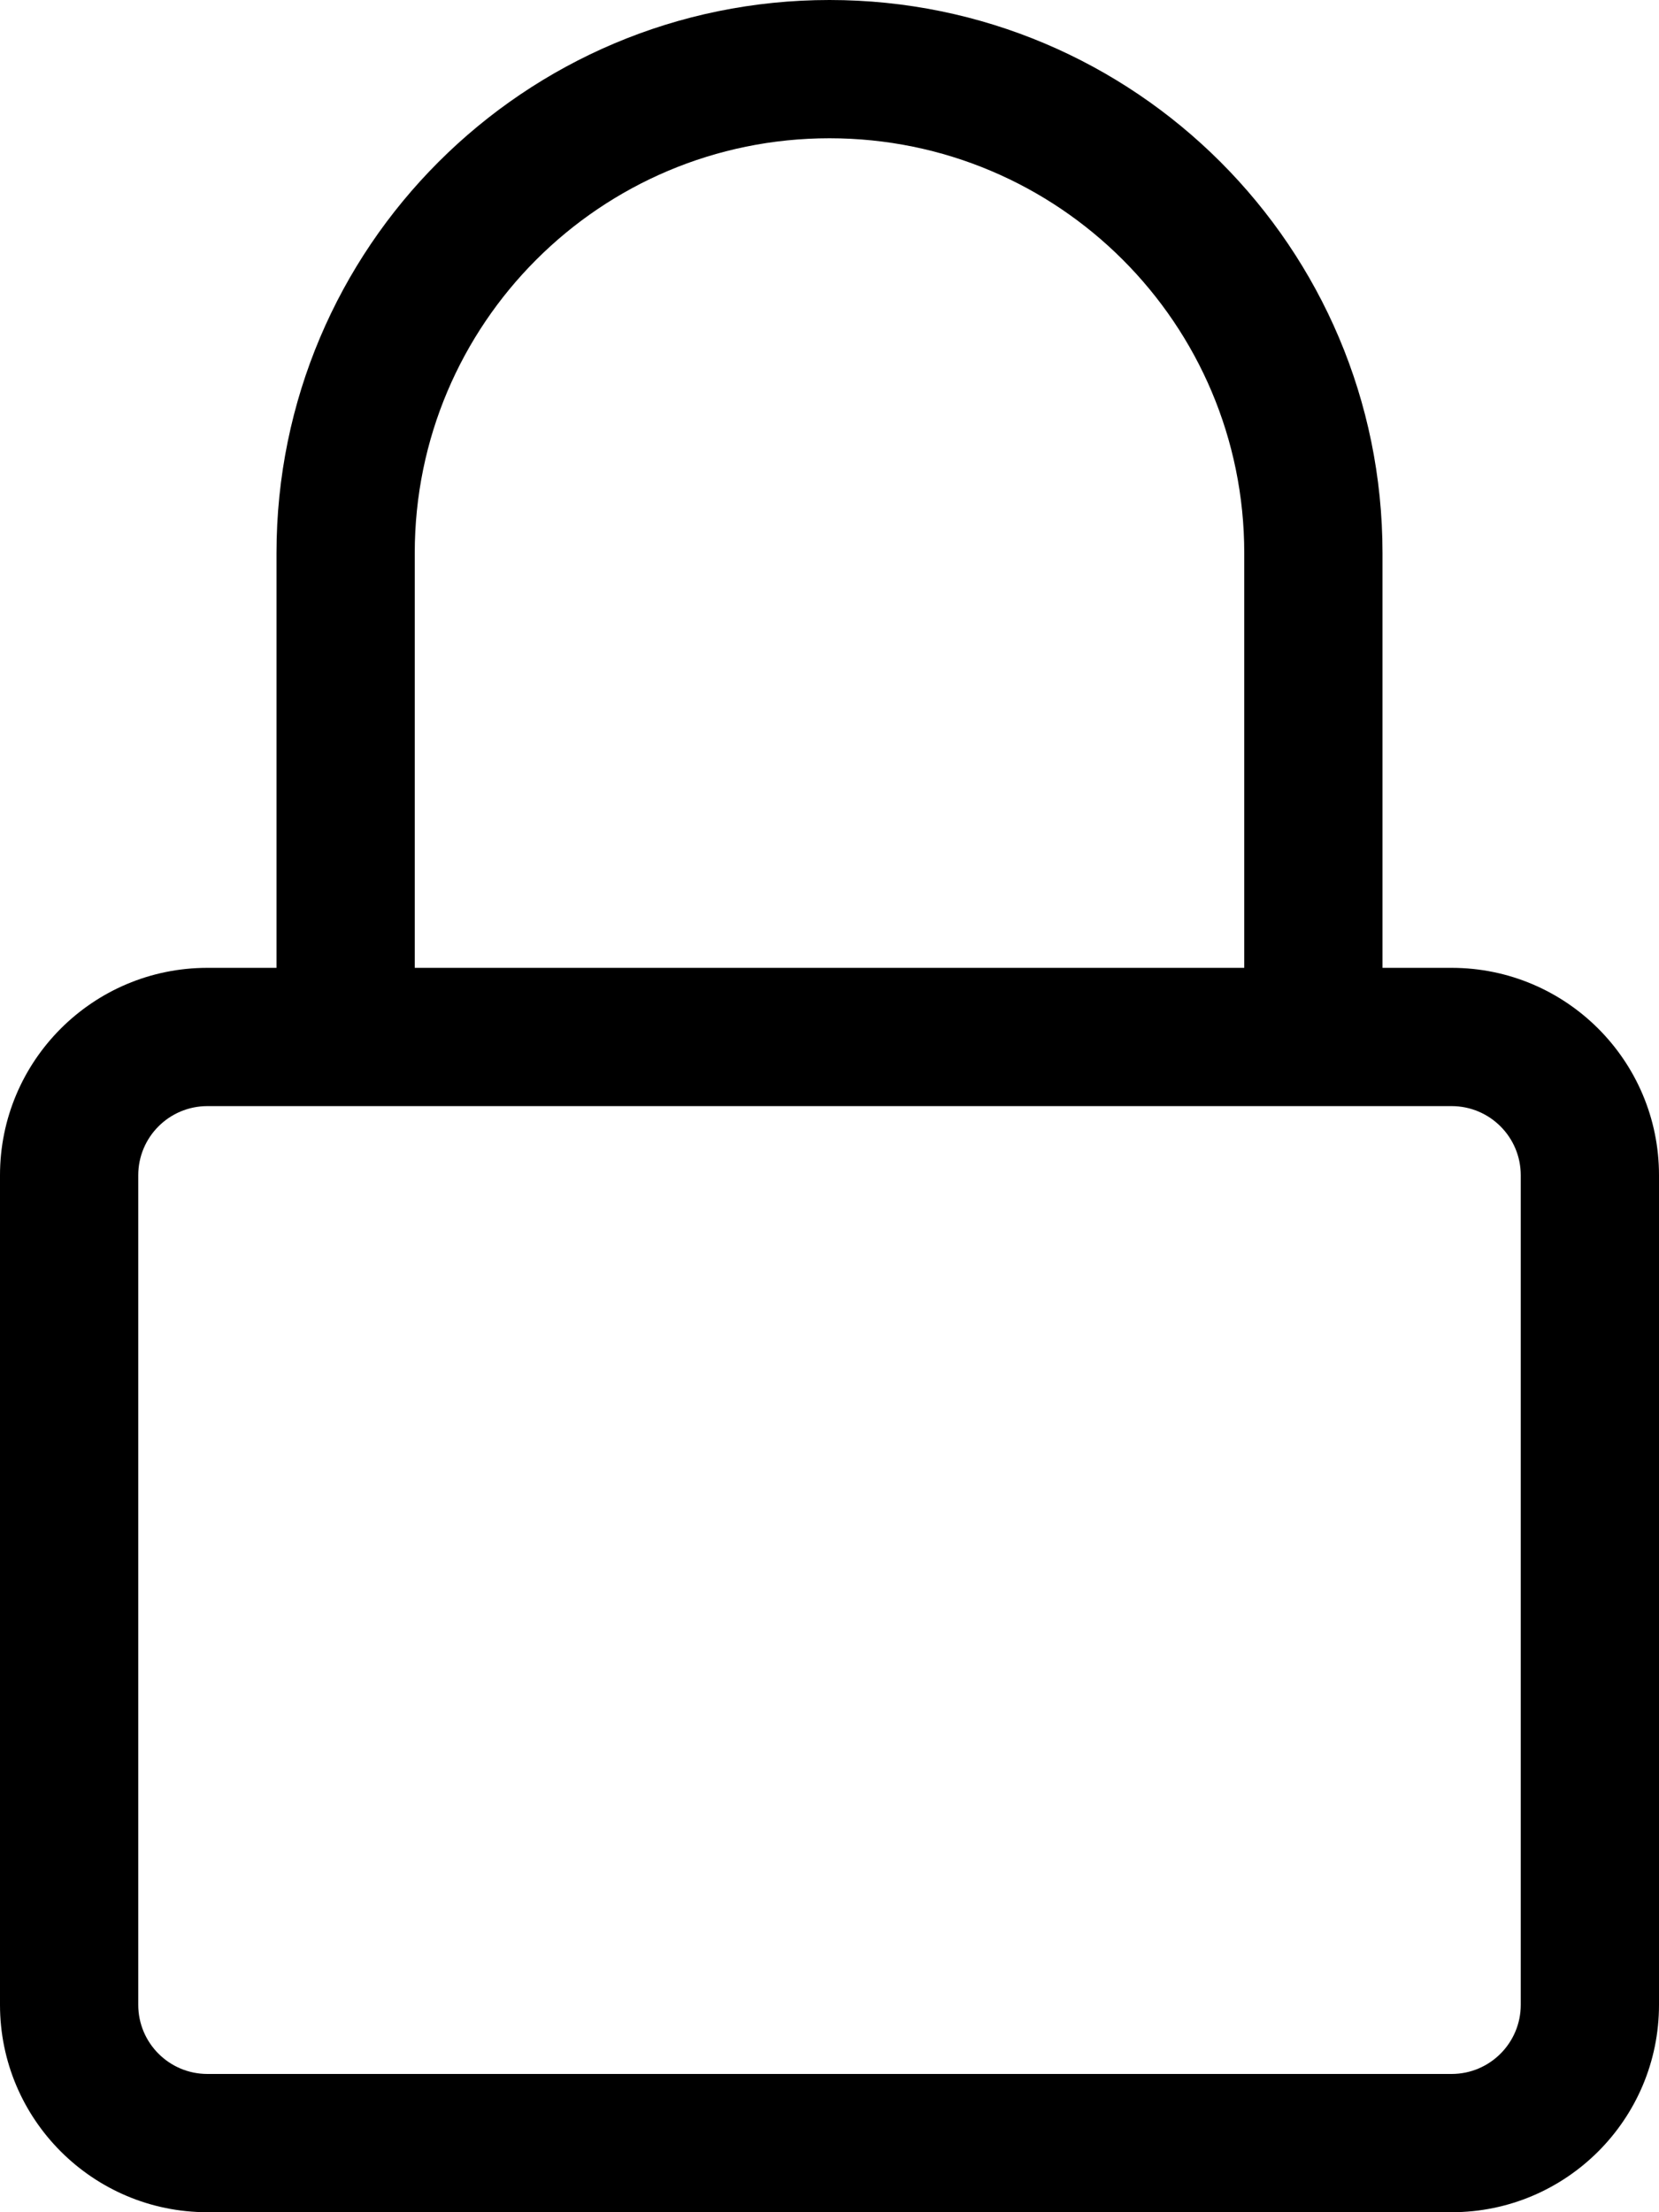 <svg width="12px" height="16px" viewBox="0 0 12 16" version="1.1" xmlns="http://www.w3.org/2000/svg" xmlns:xlink="http://www.w3.org/1999/xlink">
    <!-- Generator: Sketch 55.2 (78181) - https://sketchapp.com -->
    <title>UI Icon/Icon/locked/$ui-05</title>
    <desc>Created with Sketch.</desc>

    <defs>
        <symbol id="asset" viewBox="0 0 12 16">
            <g id="3.-Brand-Style" stroke="none" stroke-width="1" fill="none" fill-rule="evenodd">
                <g id="UI-Icons" transform="translate(-515, -417)" fill="currentColor" fill-rule="nonzero">
                    <g id="UI-Icon/locked/$ui-05" transform="translate(515, 417)">
                        <path d="M2,7 L2,4 C2,1.791 3.791,0 6,0 C8.209,0 10,1.791 10,4 L10,7 L10.5,7 C11.328,7 12,7.672 12,8.5 L12,14.5 C12,15.328 11.328,16 10.5,16 L1.5,16 C0.672,16 0,15.328 0,14.5 L0,8.5 C0,7.672 0.672,7 1.5,7 L2,7 Z M3,7 L9,7 L9,4 C9,2.343 7.657,1 6,1 C4.343,1 3,2.343 3,4 L3,7 Z M1.5,8 C1.224,8 1,8.224 1,8.5 L1,14.5 C1,14.776 1.224,15 1.5,15 L10.5,15 C10.776,15 11,14.776 11,14.5 L11,8.5 C11,8.224 10.776,8 10.5,8 L1.5,8 Z" id="Combined-Shape" />
                    </g>
                </g>
            </g>
        </symbol>
    </defs>
    <g>
        <use xlink:href="#asset" />
    </g>
</svg>
